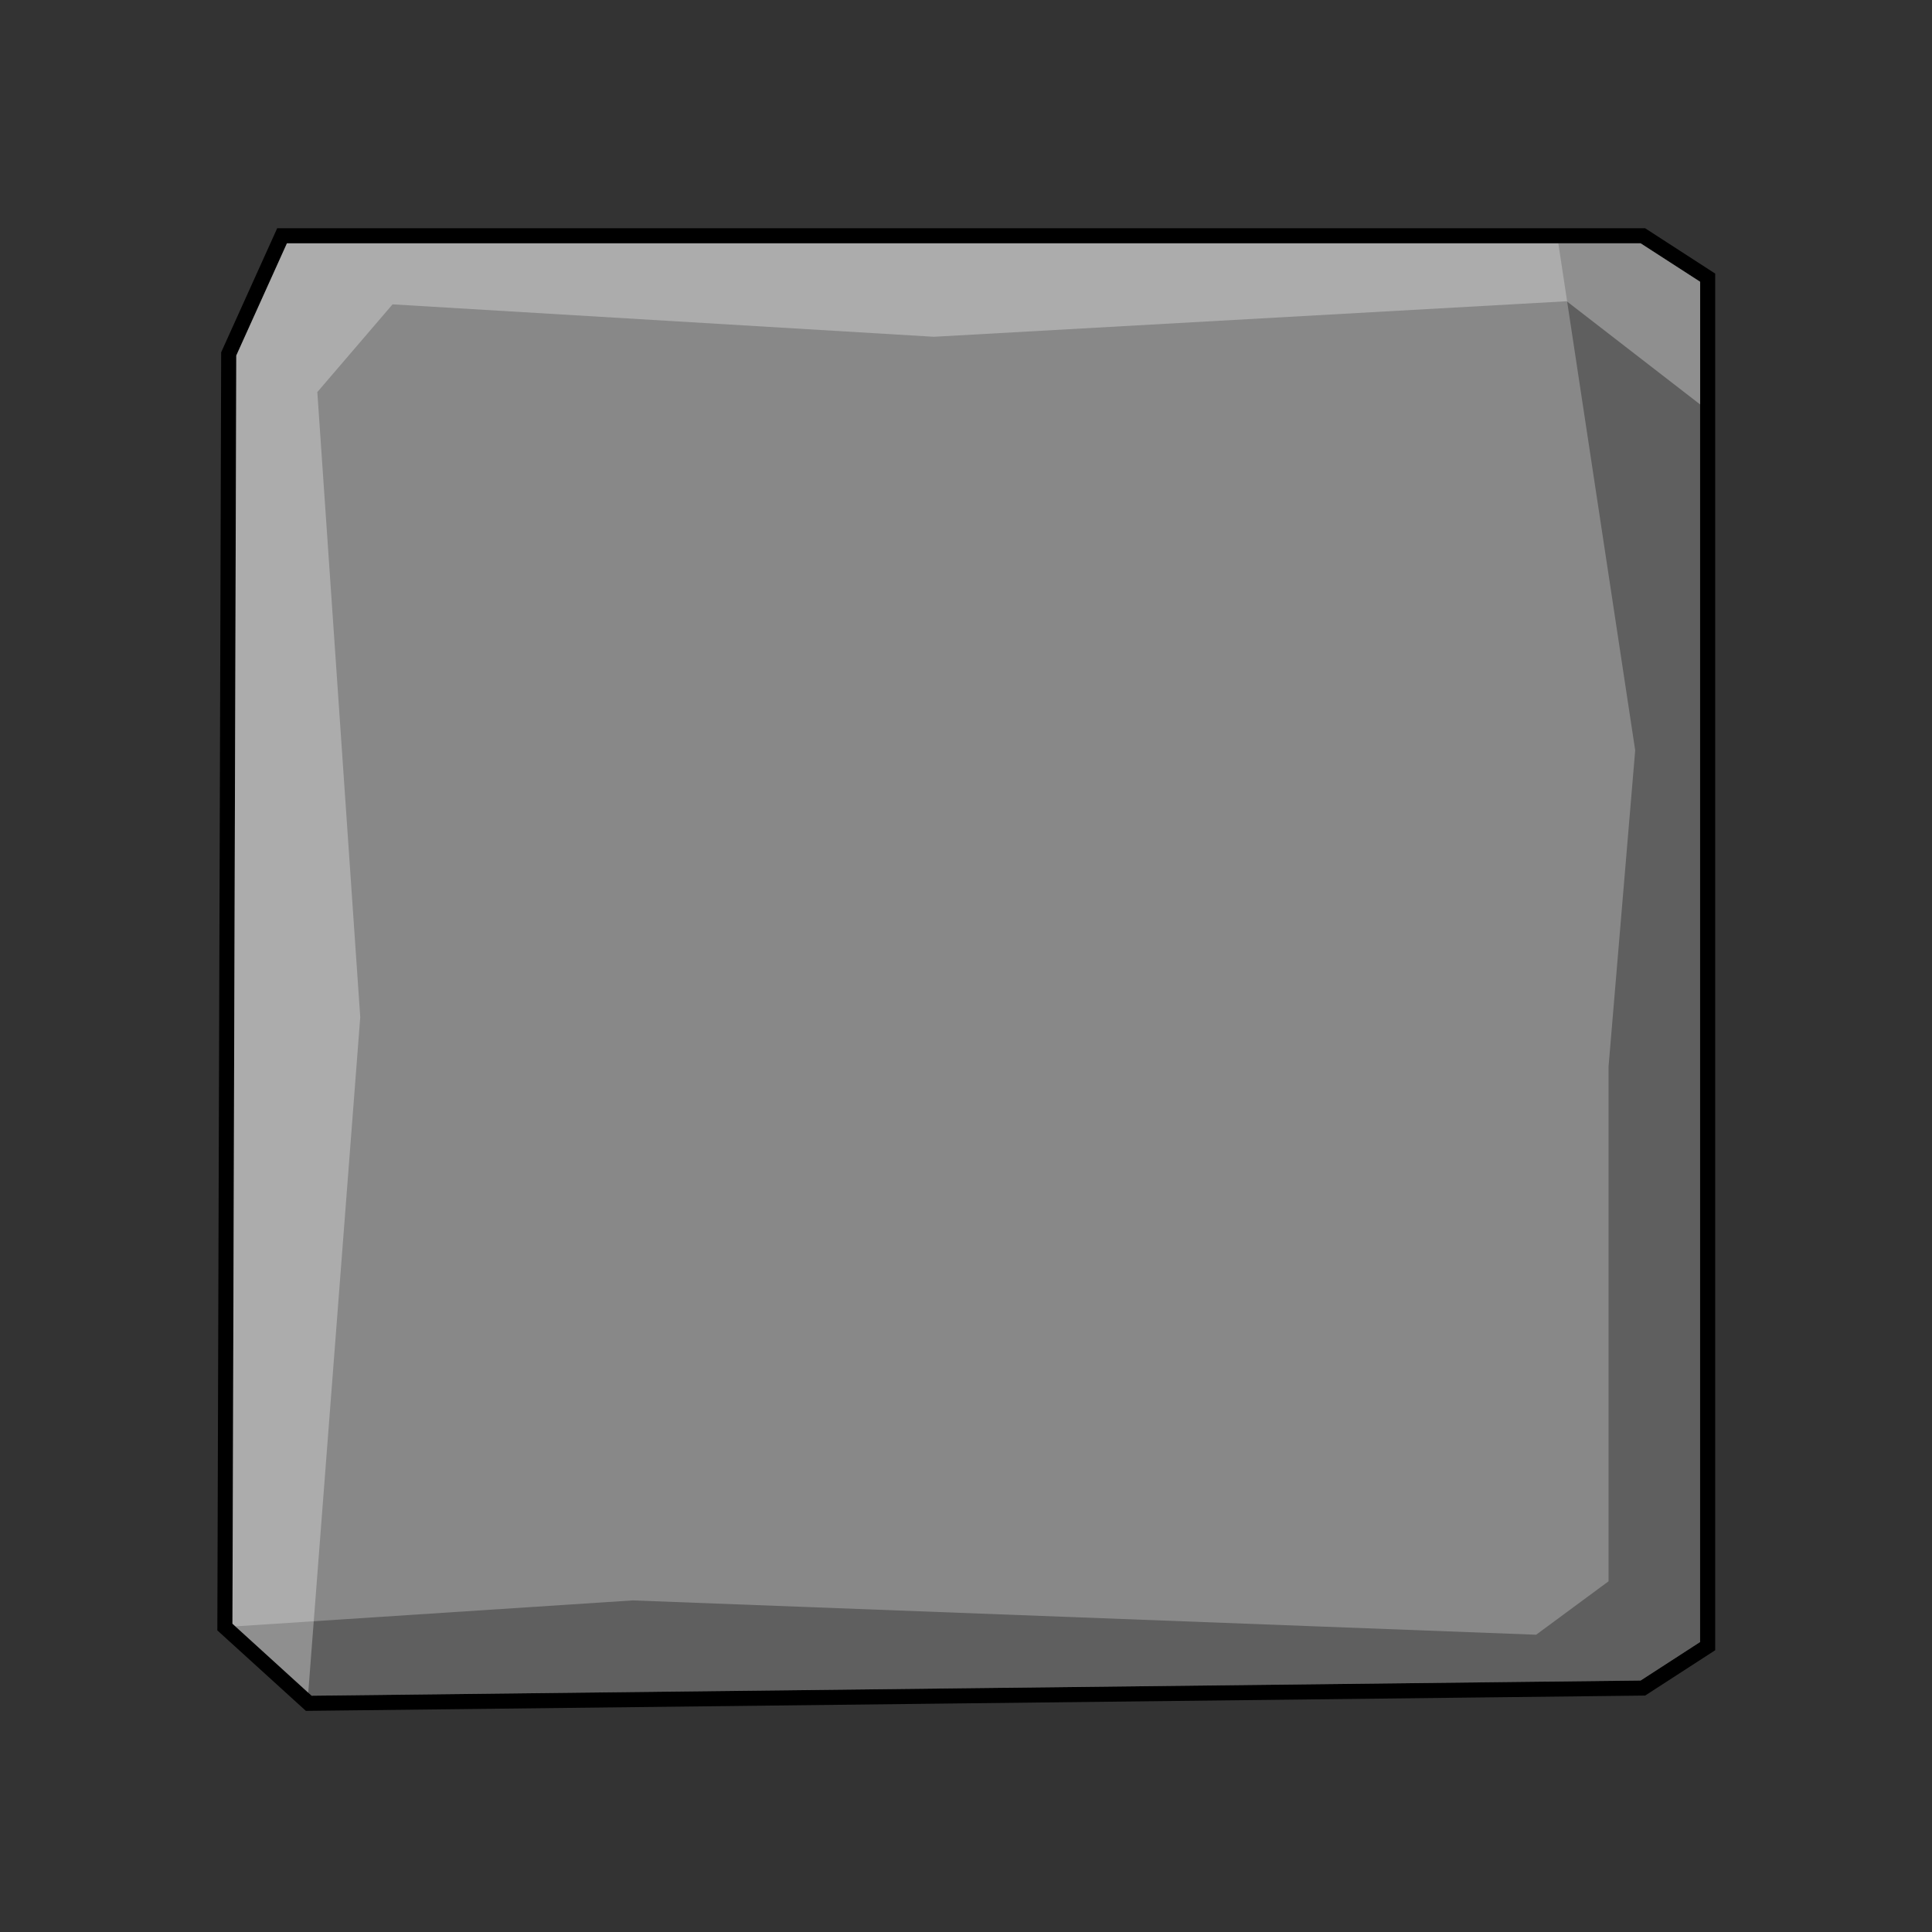 <?xml version="1.0" encoding="UTF-8" standalone="no"?>
<!-- Created with Inkscape (http://www.inkscape.org/) -->

<svg
   xmlns:dc="http://purl.org/dc/elements/1.1/"
   xmlns:cc="http://creativecommons.org/ns#"
   xmlns:rdf="http://www.w3.org/1999/02/22-rdf-syntax-ns#"
   xmlns:svg="http://www.w3.org/2000/svg"
   xmlns="http://www.w3.org/2000/svg"
   xmlns:sodipodi="http://sodipodi.sourceforge.net/DTD/sodipodi-0.dtd"
   xmlns:inkscape="http://www.inkscape.org/namespaces/inkscape"
   width="512"
   height="512"
   id="svg2"
   version="1.1"
   inkscape:version="0.48.4 r9939"
   sodipodi:docname="SpeedUpgrade.svg">
  <rect width="100%" height="100%" fill="#333333" stroke="none"/>
  <defs
     id="defs4" />
  <sodipodi:namedview
     id="base"
     pagecolor="#ffffff"
     bordercolor="#666666"
     borderopacity="1.0"
     inkscape:pageopacity="0.0"
     inkscape:pageshadow="2"
     inkscape:zoom="0.98994949"
     inkscape:cx="217.86893"
     inkscape:cy="273.48983"
     inkscape:document-units="px"
     inkscape:current-layer="layer1"
     showgrid="false"
     inkscape:window-width="1301"
     inkscape:window-height="744"
     inkscape:window-x="65"
     inkscape:window-y="24"
     inkscape:window-maximized="1" />
  <g
     inkscape:label="Layer 1"
     inkscape:groupmode="layer"
     id="layer1"
     transform="translate(0,-540.362)">
    <path
       style="fill:#888888;fill-opacity:1;stroke:#000000;stroke-width:4;stroke-miterlimit:4;stroke-dasharray:none;stroke-opacity:1"
       d="m 81.823,991.753 -22.223,-20.203 1.01,-337.391 14.142,-31.315 360.625,0 17.172,11.112 0,362.645 -17.172,11.112 z"
       id="path2996"
       inkscape:connector-curvature="0" />
    <path
       style="fill:#000000;fill-opacity:0.302;stroke:none"
       d="M 412.969 64.469 L 433.344 198.844 L 426.281 282.688 L 426.281 419.062 L 407.094 433.219 L 167.688 424.125 L 62.375 431 L 82.562 449.375 L 434.75 445.344 L 450.562 435.125 L 450.562 74.656 L 434.75 64.469 L 412.969 64.469 z "
       transform="translate(0,540.362)"
       id="path2996-5" />
    <path
       style="fill:#ffffff;fill-opacity:0.302;stroke:none"
       d="M 76.031,64.469 62.625,94.188 61.594,430.281 81.688,448.594 95.469,269.562 84.094,103.906 104.031,80.656 247.5,89.25 415.196,79.835 450.562,107.188 l 0,-32.531 -15.812,-10.188 z"
       transform="translate(0,540.362)"
       id="path3787"
       inkscape:connector-curvature="0"
       sodipodi:nodetypes="ccccccccccccc" />
  </g>
</svg>

